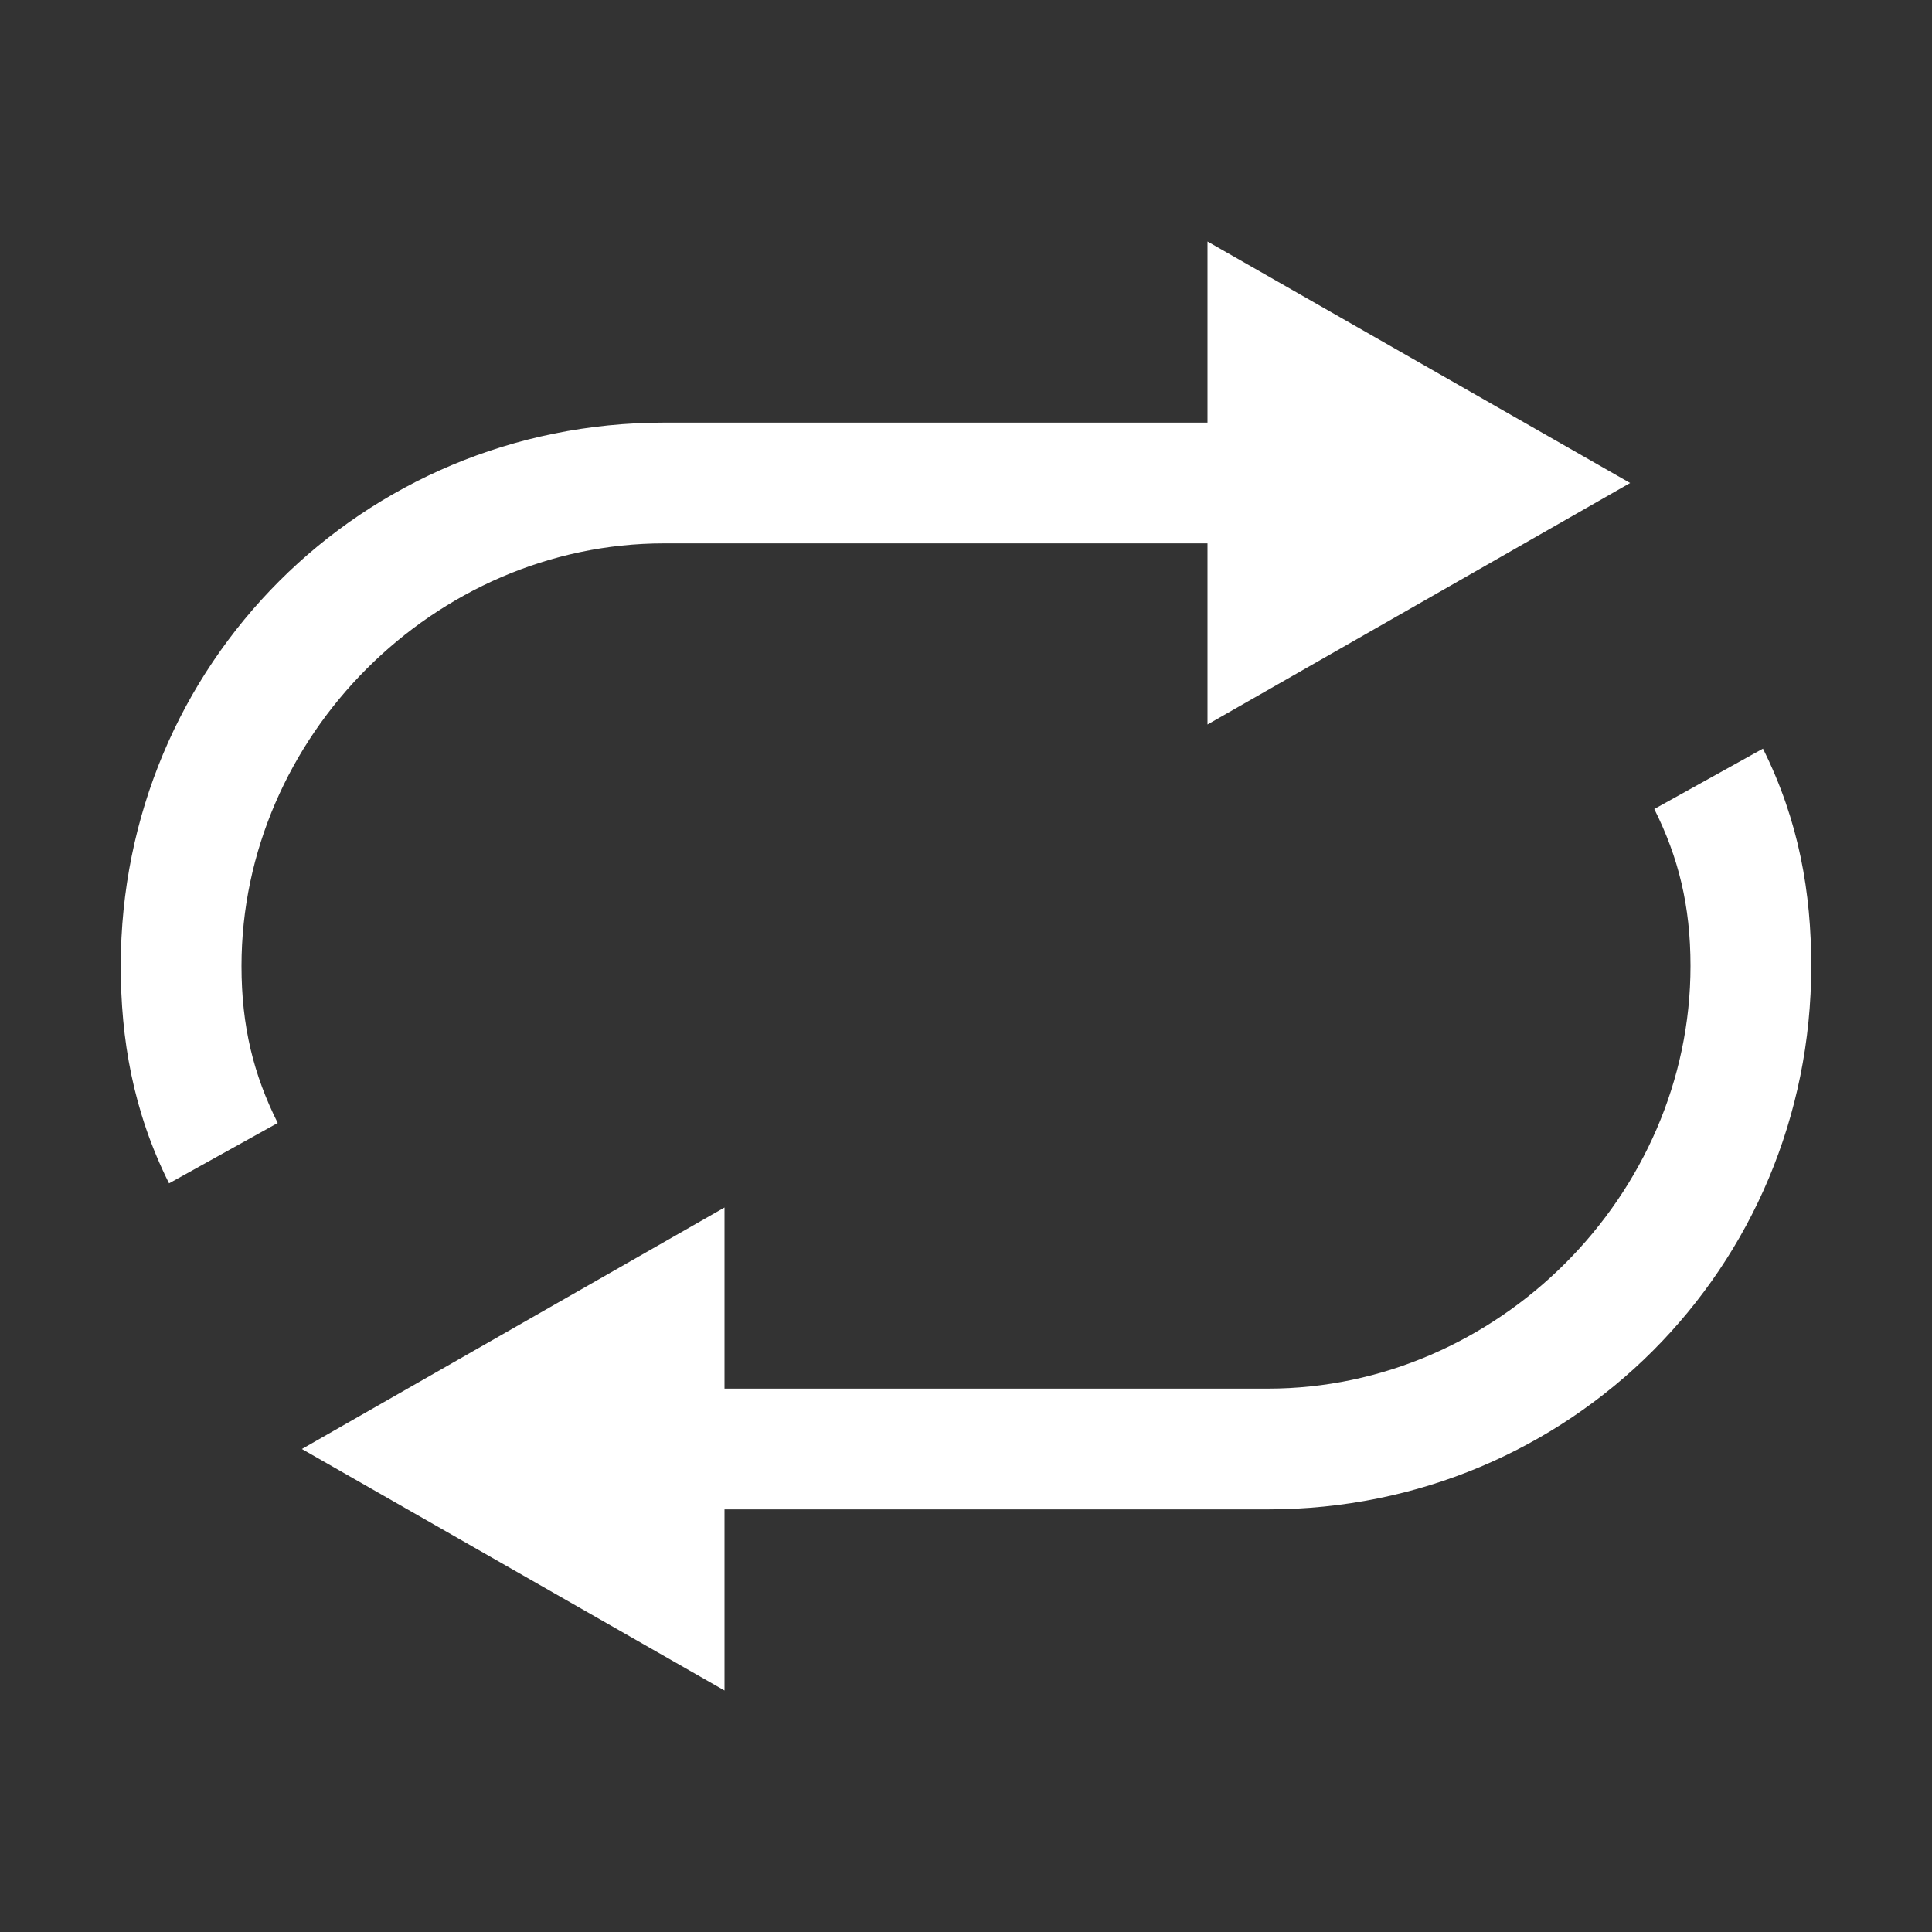 <svg width="16" height="16" viewBox="0 0 16 16" fill="white" xmlns="http://www.w3.org/2000/svg">
<rect x="0" y="0" width="16" height="16" fill="#333333" stroke="none"/>
<path d="M5.5 4.5H10V6L13.5 4L10 2V3.5H5.5C3 3.5 1 5.5 1 8C1 8.6 1.1 9.2 1.4 9.8L2.3 9.3C2.1 8.9 2 8.5 2 8C2 6.1 3.6 4.5 5.5 4.5ZM14.6 6.2L13.7 6.7C13.9 7.1 14 7.5 14 8C14 9.9 12.4 11.5 10.5 11.5H6V10L2.5 12L6 14V12.5H10.5C13 12.5 15 10.5 15 8C15 7.4 14.9 6.8 14.6 6.2Z" fill="inherit"/>
</svg>
